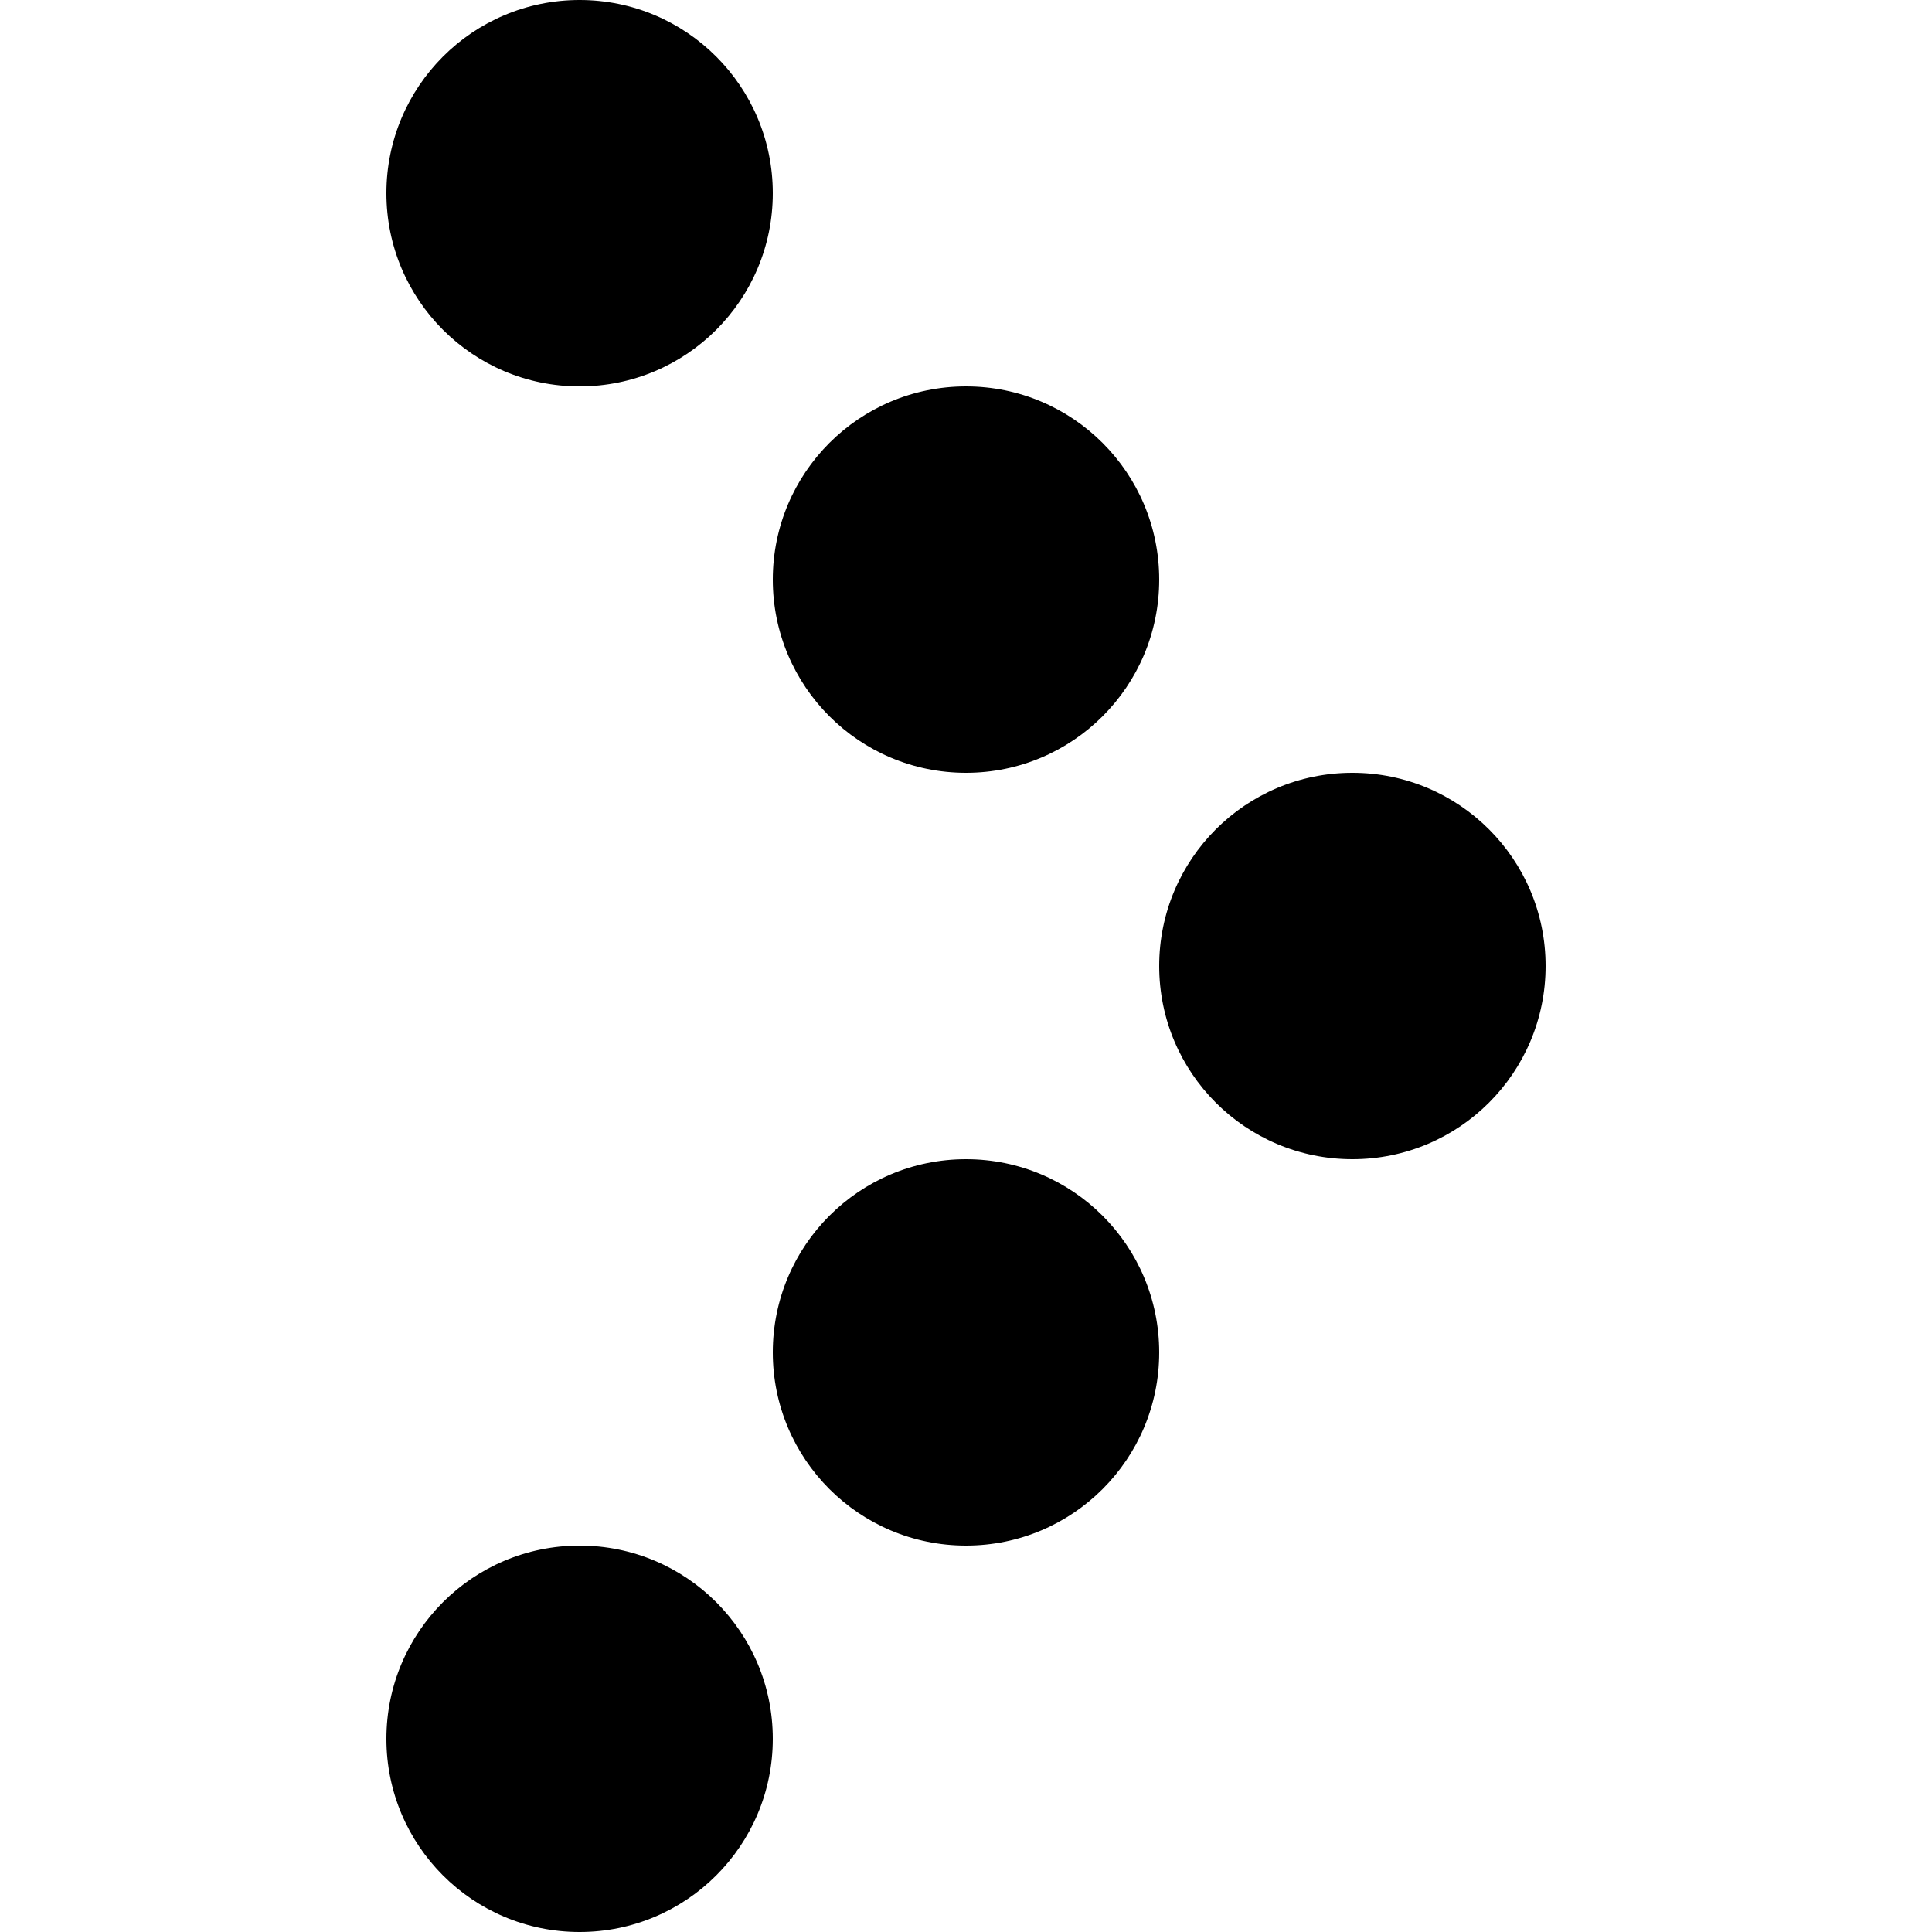 <svg width="20" height="20" viewBox="0 0 20 20" xmlns="http://www.w3.org/2000/svg">
  <path d="M6,4 C4.895,4 4,3.105 4,2 C4,0.895 4.895,0 6,0 C7.105,0 8,0.895 8,2 C8,3.105 7.105,4 6,4 Z M10,8 C8.895,8 8,7.105 8,6 C8,4.895 8.895,4 10,4 C11.105,4 12,4.895 12,6 C12,7.105 11.105,8 10,8 Z M14,12 C12.895,12 12,11.105 12,10 C12,8.895 12.895,8 14,8 C15.105,8 16,8.895 16,10 C16,11.105 15.105,12 14,12 Z M10,16 C8.895,16 8,15.105 8,14 C8,12.895 8.895,12 10,12 C11.105,12 12,12.895 12,14 C12,15.105 11.105,16 10,16 Z M6,20 C4.895,20 4,19.105 4,18 C4,16.895 4.895,16 6,16 C7.105,16 8,16.895 8,18 C8,19.105 7.105,20 6,20 Z" fill="#000" fill-rule="nonzero"/>
</svg>